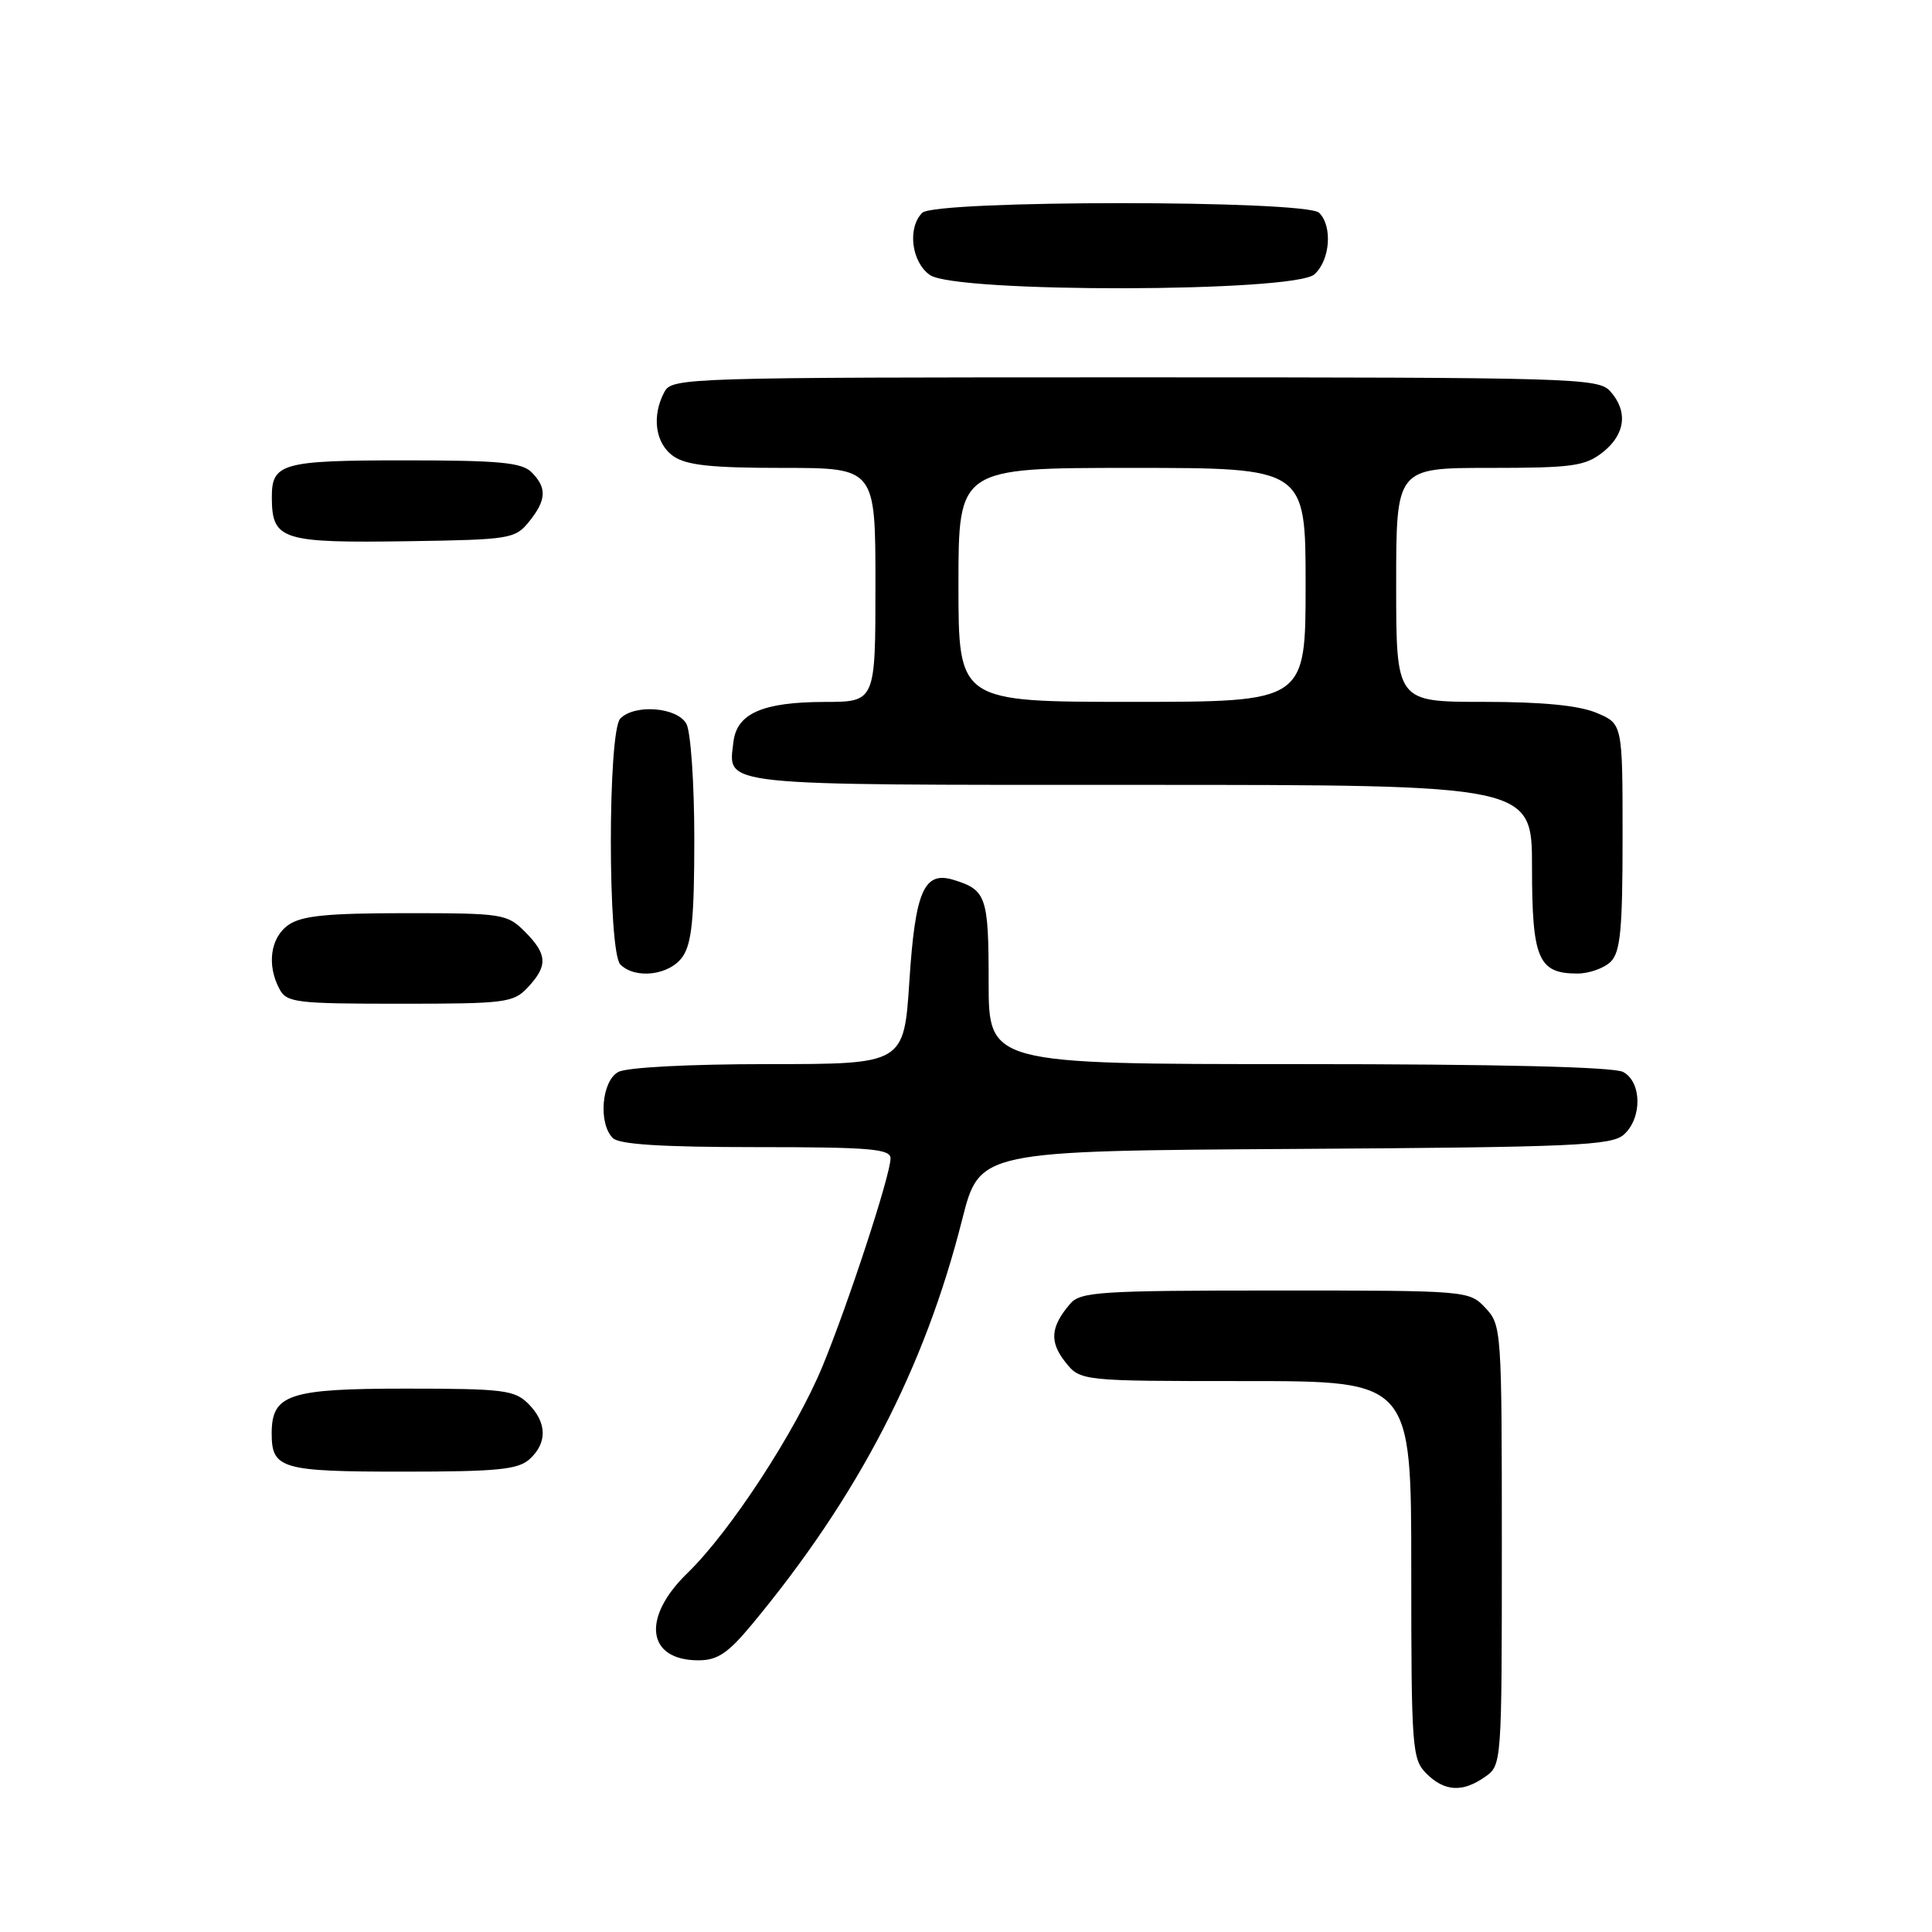 <?xml version="1.0" encoding="UTF-8" standalone="no"?>
<!DOCTYPE svg PUBLIC "-//W3C//DTD SVG 1.1//EN" "http://www.w3.org/Graphics/SVG/1.1/DTD/svg11.dtd" >
<svg xmlns="http://www.w3.org/2000/svg" xmlns:xlink="http://www.w3.org/1999/xlink" version="1.1" viewBox="0 0 256 256">
 <g >
 <path fill="currentColor"
d=" M 196.78 235.44 C 198.99 233.90 199.00 233.73 199.00 204.76 C 199.00 176.23 198.96 175.58 196.83 173.31 C 194.66 171.01 194.52 171.00 168.98 171.00 C 145.77 171.00 143.17 171.17 141.81 172.75 C 139.21 175.78 139.03 177.77 141.13 180.44 C 143.15 183.00 143.15 183.00 165.07 183.00 C 187.00 183.00 187.00 183.00 187.00 208.00 C 187.00 231.67 187.11 233.11 189.00 235.00 C 191.40 237.40 193.79 237.54 196.78 235.44 Z  M 99.63 215.25 C 113.69 198.31 122.51 181.33 127.50 161.57 C 129.80 152.50 129.80 152.50 171.58 152.24 C 208.71 152.01 213.57 151.79 215.18 150.33 C 217.62 148.13 217.55 143.36 215.07 142.04 C 213.82 141.37 198.46 141.00 172.07 141.00 C 131.00 141.00 131.00 141.00 131.00 130.12 C 131.00 118.81 130.69 117.92 126.36 116.59 C 122.44 115.39 121.28 118.02 120.50 129.96 C 119.78 141.00 119.78 141.00 101.82 141.00 C 91.36 141.00 83.06 141.43 81.93 142.04 C 79.72 143.22 79.25 148.85 81.20 150.80 C 82.04 151.64 87.69 152.00 100.20 152.00 C 115.29 152.00 118.00 152.23 118.00 153.49 C 118.00 155.67 112.44 172.65 108.99 181.03 C 105.42 189.68 96.75 202.96 91.08 208.45 C 84.98 214.36 85.70 220.00 92.54 220.00 C 95.07 220.00 96.46 219.07 99.63 215.25 Z  M 70.17 193.35 C 72.55 191.19 72.49 188.49 70.00 186.00 C 68.19 184.19 66.67 184.00 53.83 184.00 C 38.24 184.00 36.00 184.75 36.00 189.95 C 36.00 194.63 37.29 195.00 53.37 195.00 C 65.90 195.00 68.64 194.73 70.17 193.35 Z  M 69.96 130.81 C 72.62 127.96 72.53 126.44 69.55 123.45 C 67.19 121.09 66.58 121.00 53.77 121.00 C 43.33 121.00 39.96 121.34 38.22 122.56 C 35.83 124.23 35.32 127.87 37.04 131.07 C 37.99 132.85 39.26 133.00 53.00 133.00 C 67.06 133.00 68.04 132.87 69.96 130.81 Z  M 90.44 126.78 C 91.66 125.04 92.00 121.67 92.00 111.21 C 92.00 103.87 91.53 97.00 90.96 95.93 C 89.78 93.72 84.15 93.25 82.20 95.20 C 80.52 96.88 80.52 126.12 82.20 127.80 C 84.19 129.79 88.73 129.23 90.44 126.78 Z  M 213.43 127.43 C 214.72 126.14 215.00 123.16 215.00 110.88 C 215.00 95.90 215.00 95.90 211.53 94.45 C 209.18 93.47 204.34 93.00 196.53 93.00 C 185.00 93.00 185.00 93.00 185.00 77.50 C 185.00 62.00 185.00 62.00 197.37 62.00 C 208.36 62.00 210.02 61.77 212.37 59.93 C 215.38 57.56 215.75 54.48 213.35 51.83 C 211.78 50.09 208.51 50.00 150.38 50.00 C 90.79 50.00 89.04 50.05 88.04 51.93 C 86.32 55.13 86.83 58.77 89.22 60.44 C 90.94 61.65 94.23 62.00 103.72 62.00 C 116.00 62.00 116.00 62.00 116.00 77.50 C 116.00 93.00 116.00 93.00 109.25 93.01 C 101.03 93.03 97.62 94.54 97.18 98.33 C 96.50 104.21 94.54 104.00 151.12 104.00 C 203.00 104.00 203.00 104.00 203.00 114.93 C 203.00 127.05 203.83 129.00 209.00 129.00 C 210.57 129.00 212.56 128.29 213.43 127.43 Z  M 70.09 69.14 C 72.41 66.27 72.50 64.64 70.43 62.57 C 69.14 61.28 66.14 61.00 53.63 61.00 C 37.33 61.00 35.99 61.38 36.02 65.95 C 36.05 71.57 37.31 71.97 54.34 71.71 C 67.56 71.51 68.27 71.39 70.09 69.14 Z  M 174.17 36.35 C 176.25 34.47 176.59 29.99 174.80 28.20 C 173.09 26.49 123.91 26.49 122.20 28.20 C 120.21 30.19 120.77 34.73 123.22 36.44 C 126.64 38.84 171.51 38.75 174.17 36.35 Z  M 127.00 77.50 C 127.00 62.00 127.00 62.00 150.00 62.00 C 173.00 62.00 173.00 62.00 173.00 77.50 C 173.00 93.00 173.00 93.00 150.00 93.00 C 127.00 93.00 127.00 93.00 127.00 77.50 Z "/>
</g>
</svg>